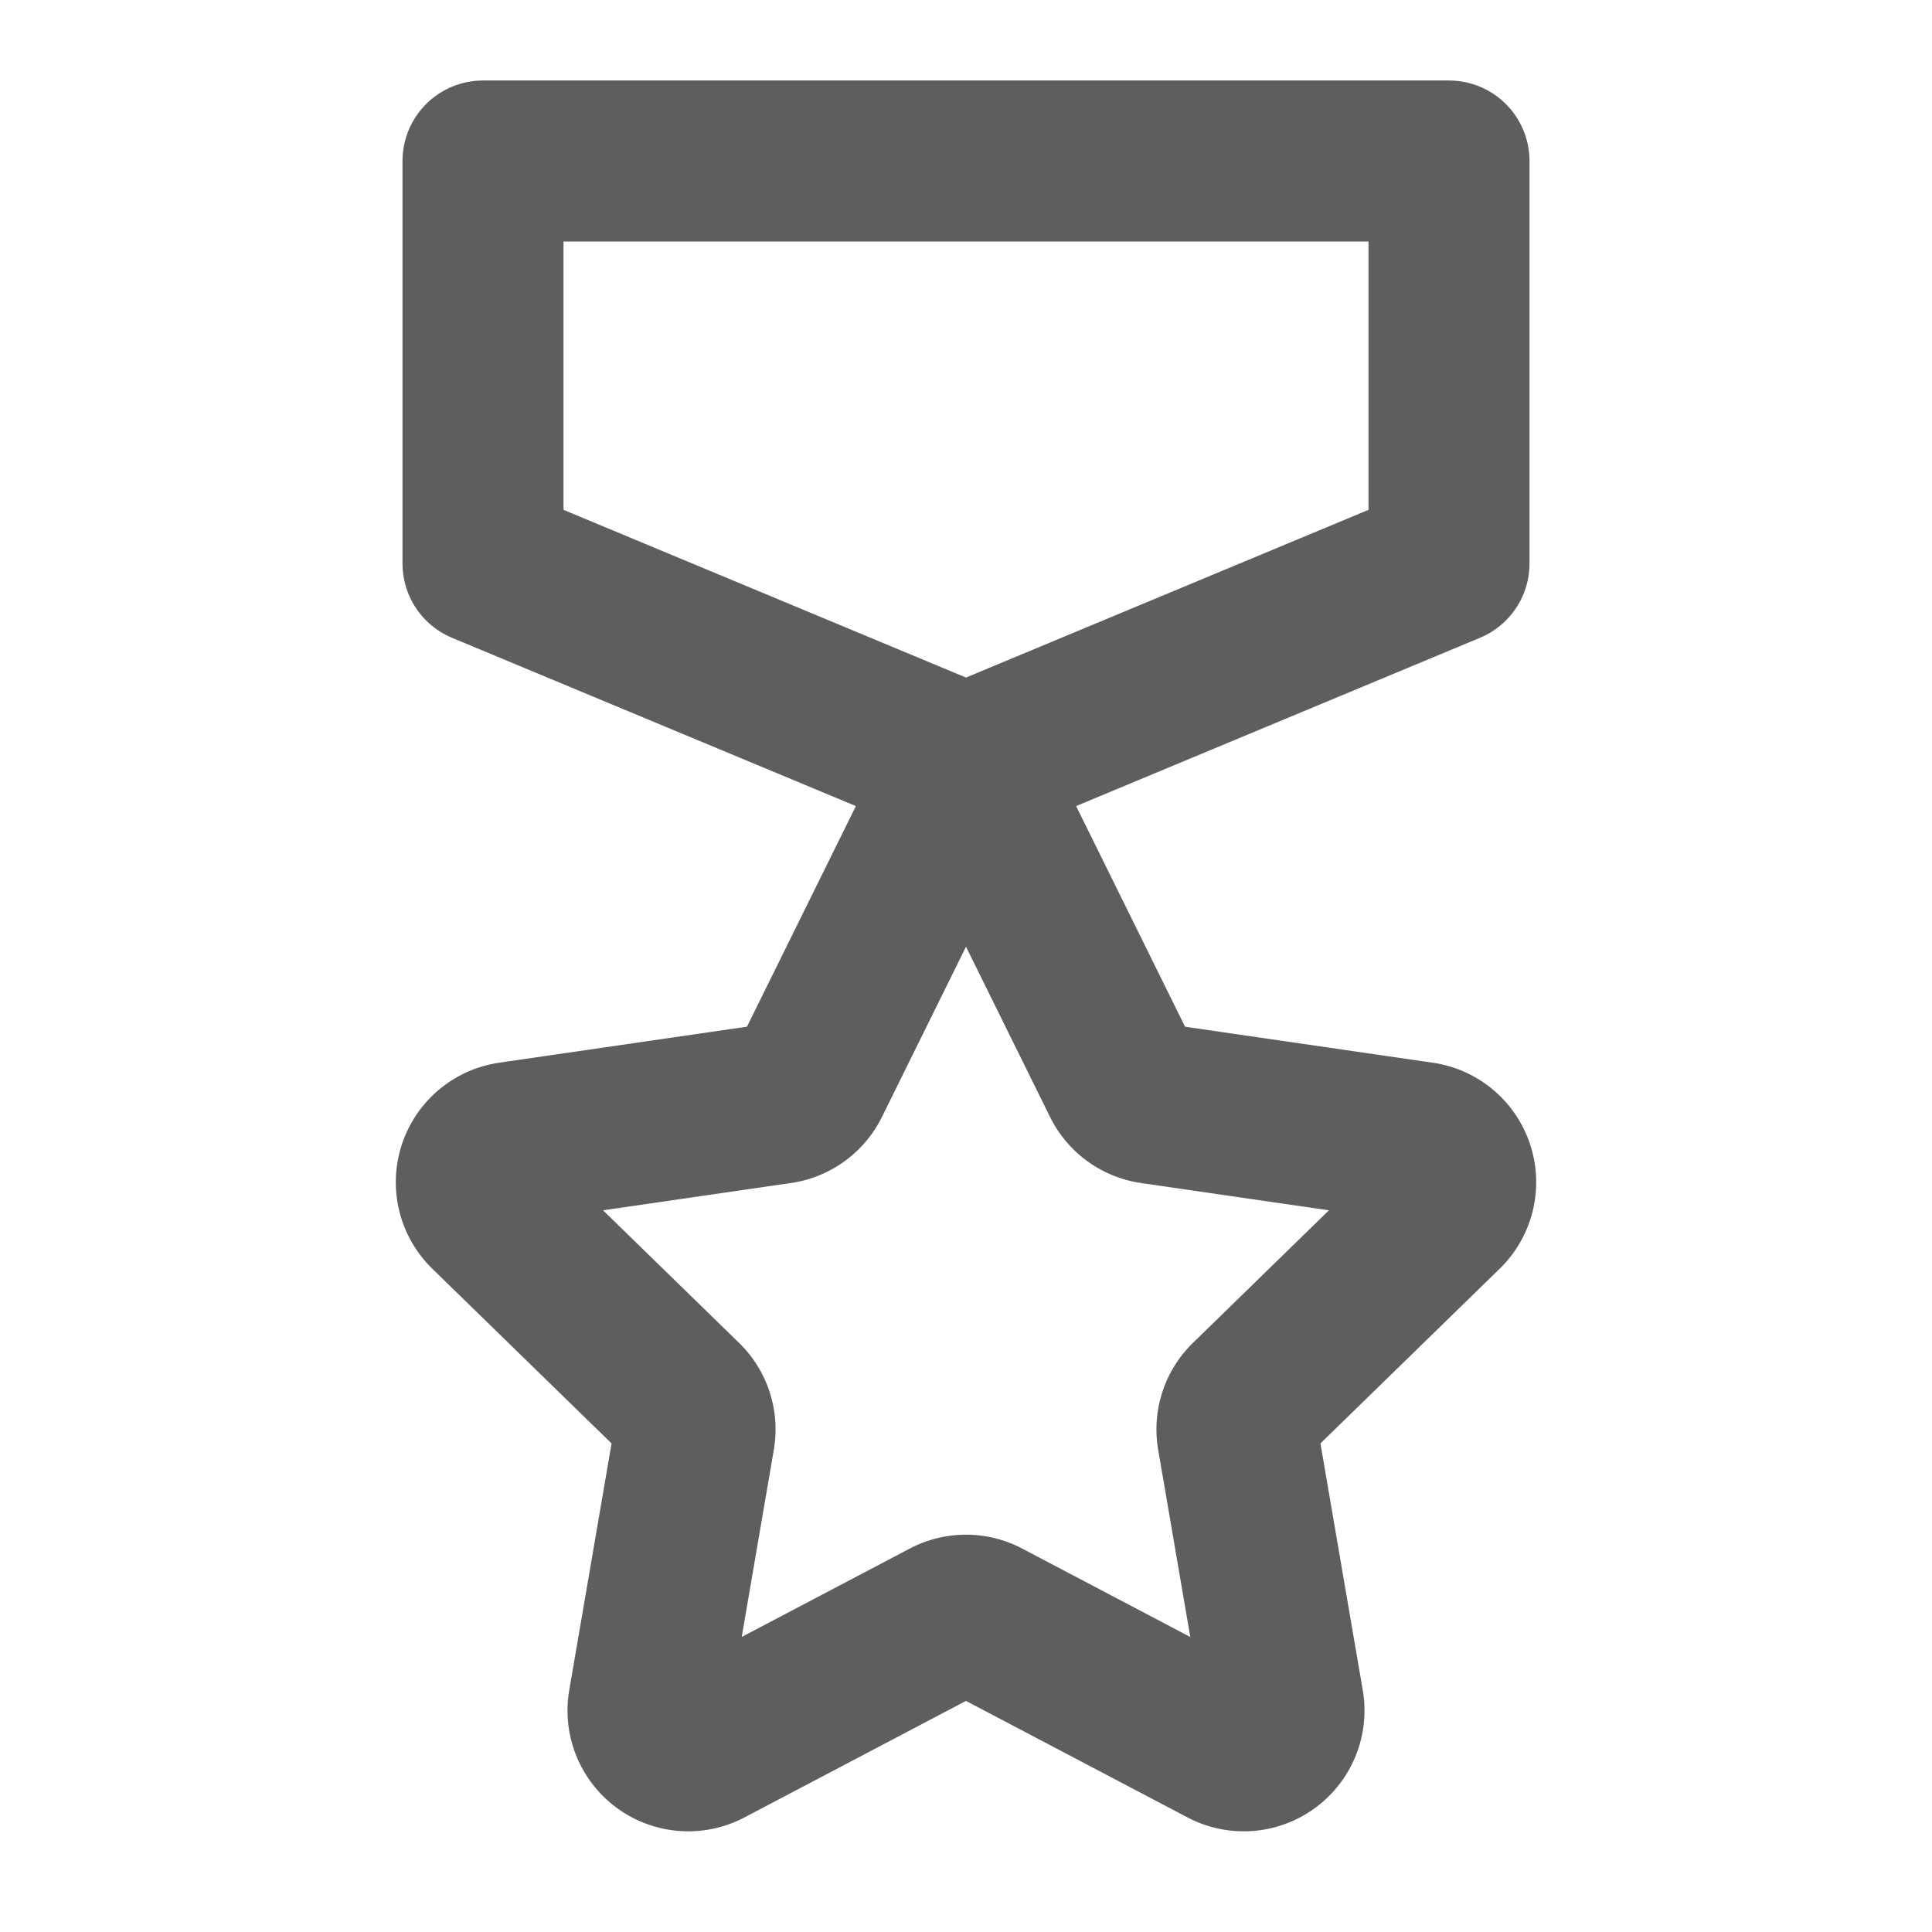 <svg width="80" height="80" fill="none" stroke="#5e5e5e" stroke-linecap="round" stroke-linejoin="round" stroke-width="2" viewBox="0 0 24 24" xmlns="http://www.w3.org/2000/svg">
  <path d="M11.552 10.409a.5.5 0 0 1 .896 0l1.493 3.024a.5.5 0 0 0 .376.273l3.338.485a.5.5 0 0 1 .277.853l-2.415 2.354a.5.5 0 0 0-.144.443l.57 3.324a.5.5 0 0 1-.725.527l-2.985-1.57a.5.5 0 0 0-.466 0l-2.985 1.57a.5.5 0 0 1-.725-.527l.57-3.324a.5.5 0 0 0-.144-.443l-2.415-2.354a.5.5 0 0 1 .277-.853l3.338-.485a.5.5 0 0 0 .376-.273l1.493-3.024Z"></path>
  <path d="M18 2H6v5l6 2.5L18 7V2Z"></path>
</svg>